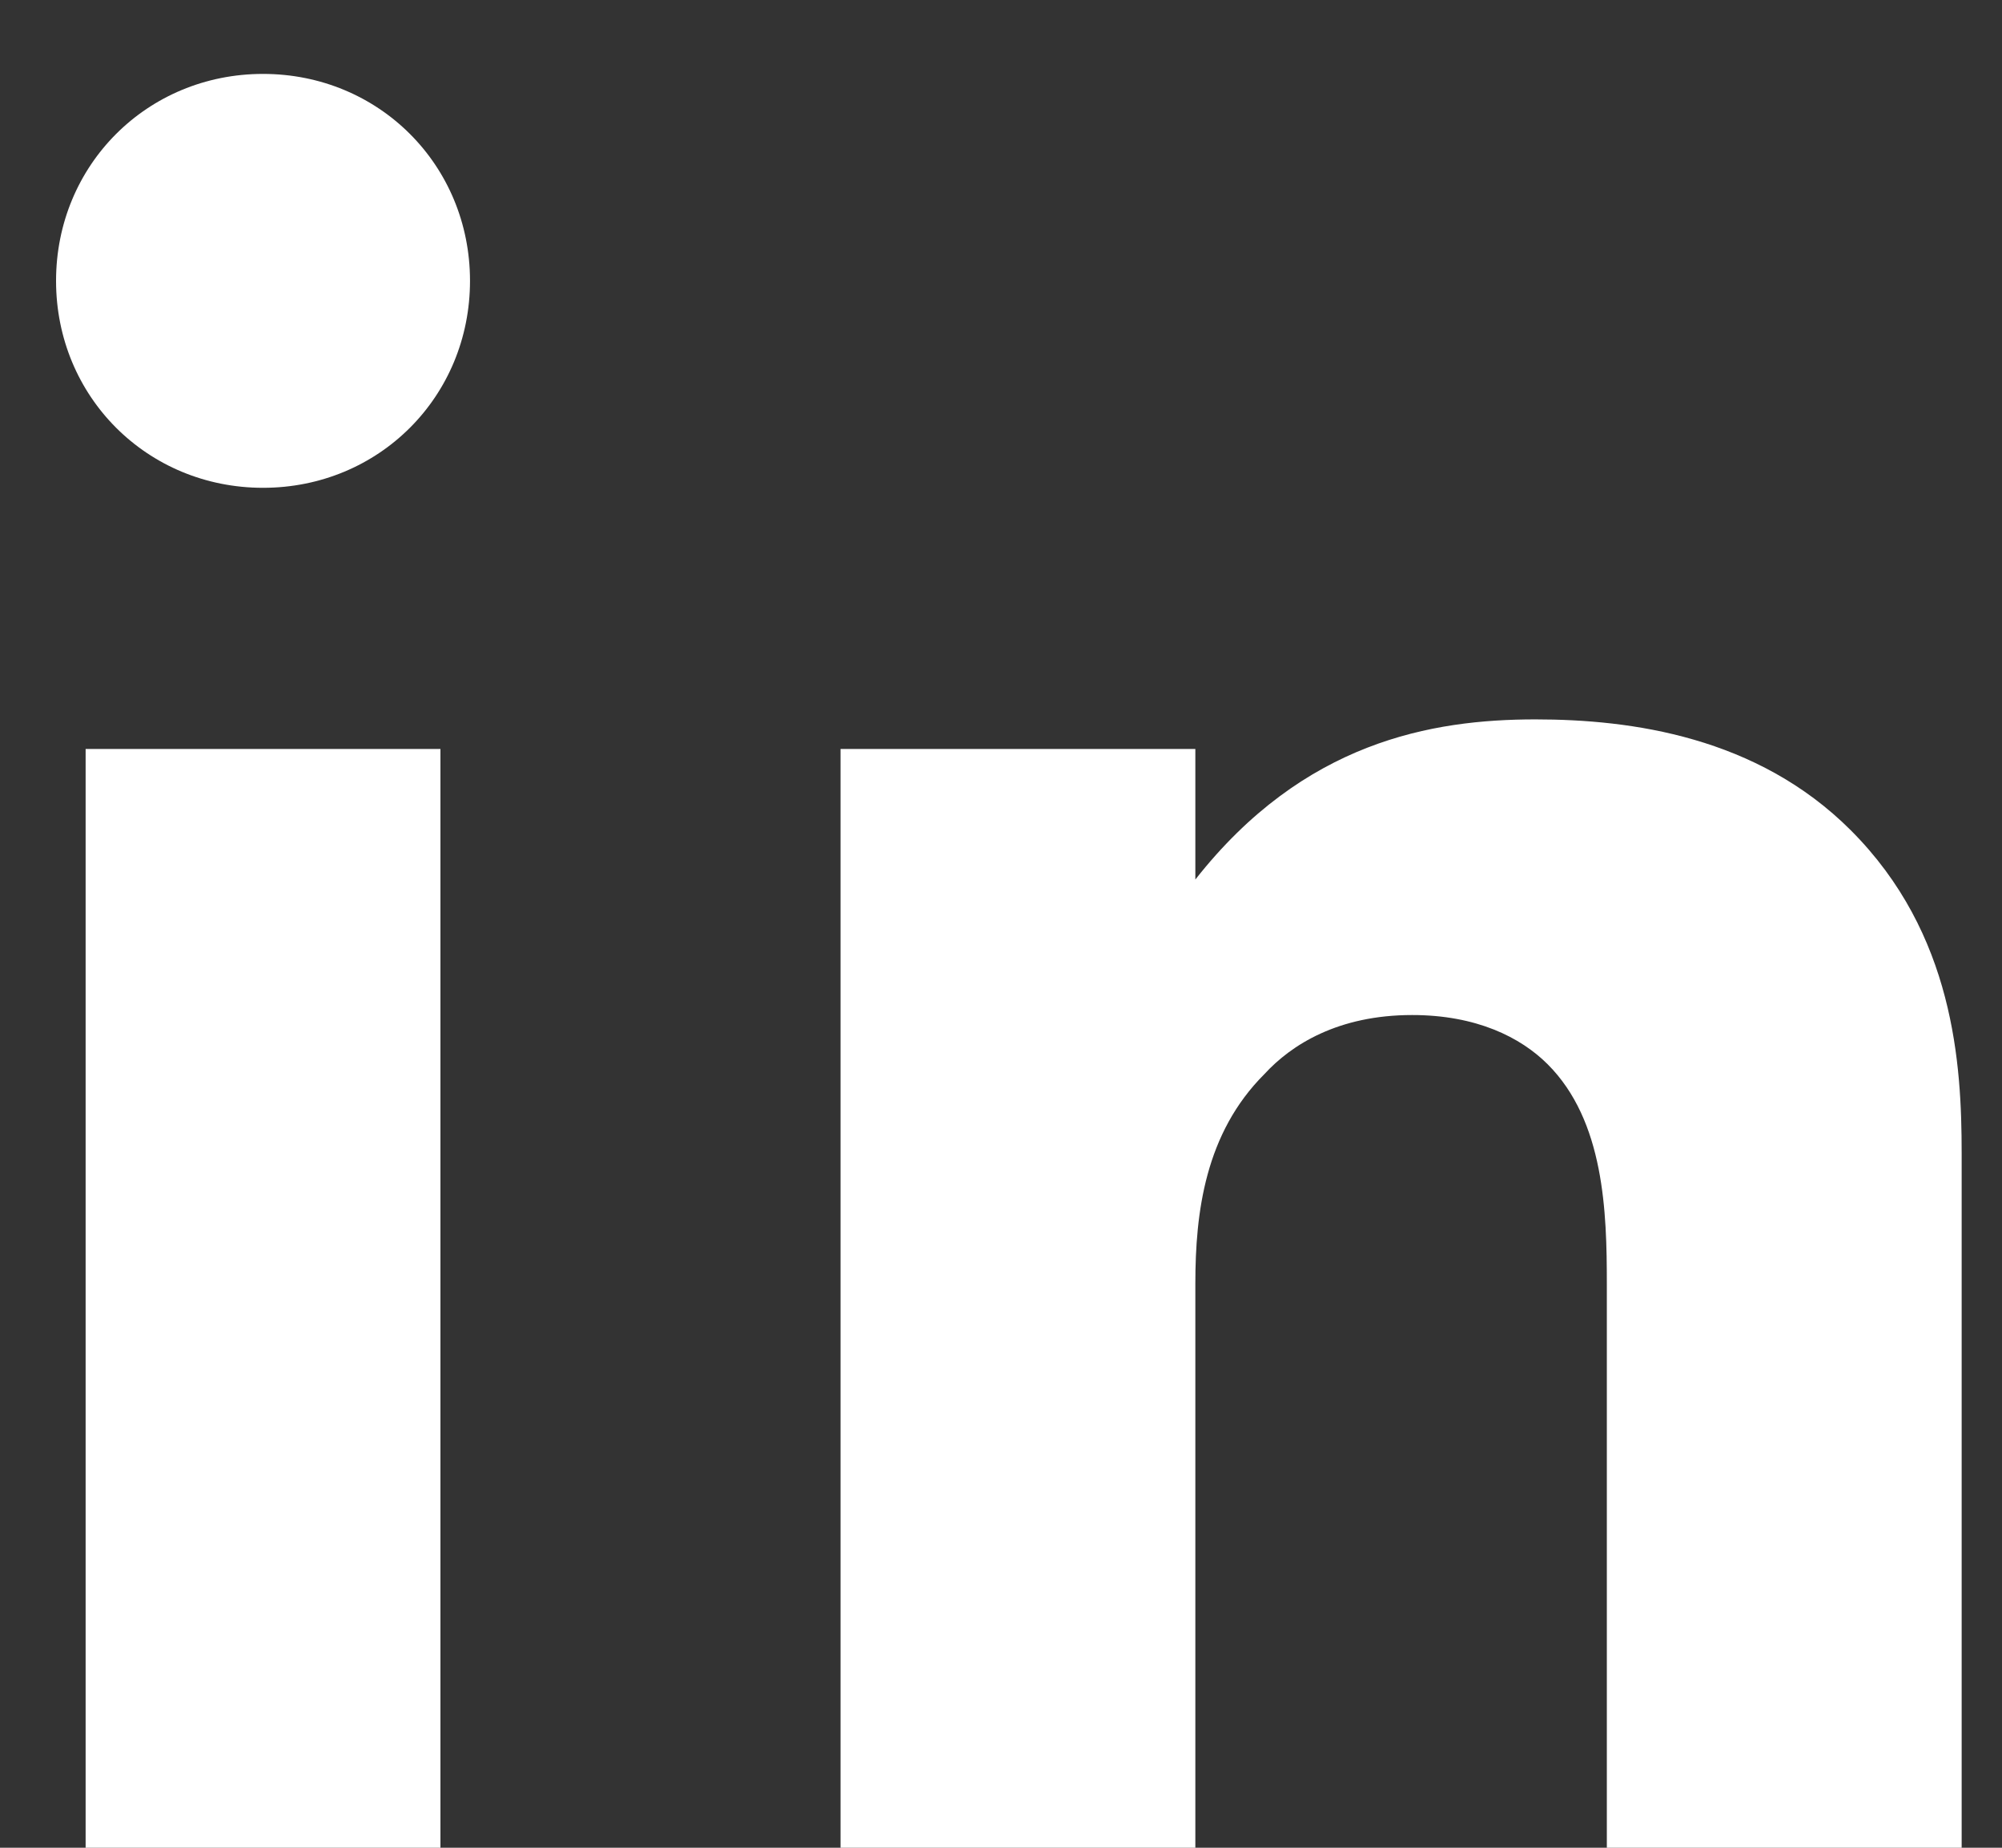 <svg width="26" height="24" viewBox="0 0 26 24" fill="none" xmlns="http://www.w3.org/2000/svg">
<rect x="0" y="0" width="26" height="24" fill="#333333" stroke="none"/>
<path d="M1.112 9.728V24H5.72V9.728H1.112ZM0.728 3.648C0.728 5.152 1.912 6.336 3.416 6.336C4.92 6.336 6.104 5.152 6.104 3.648C6.104 2.144 4.92 0.96 3.416 0.96C1.912 0.96 0.728 2.144 0.728 3.648ZM10.916 24H15.524V16.672C15.524 15.744 15.652 14.72 16.42 13.952C16.772 13.568 17.38 13.184 18.34 13.184C19.172 13.184 19.748 13.472 20.1 13.824C20.836 14.56 20.868 15.744 20.868 16.672V24H25.476V14.976C25.476 13.824 25.38 12.128 24.036 10.784C22.82 9.568 21.188 9.344 19.94 9.344C18.596 9.344 16.932 9.632 15.524 11.424V9.728H10.916V24Z" fill="white"/>
</svg>
